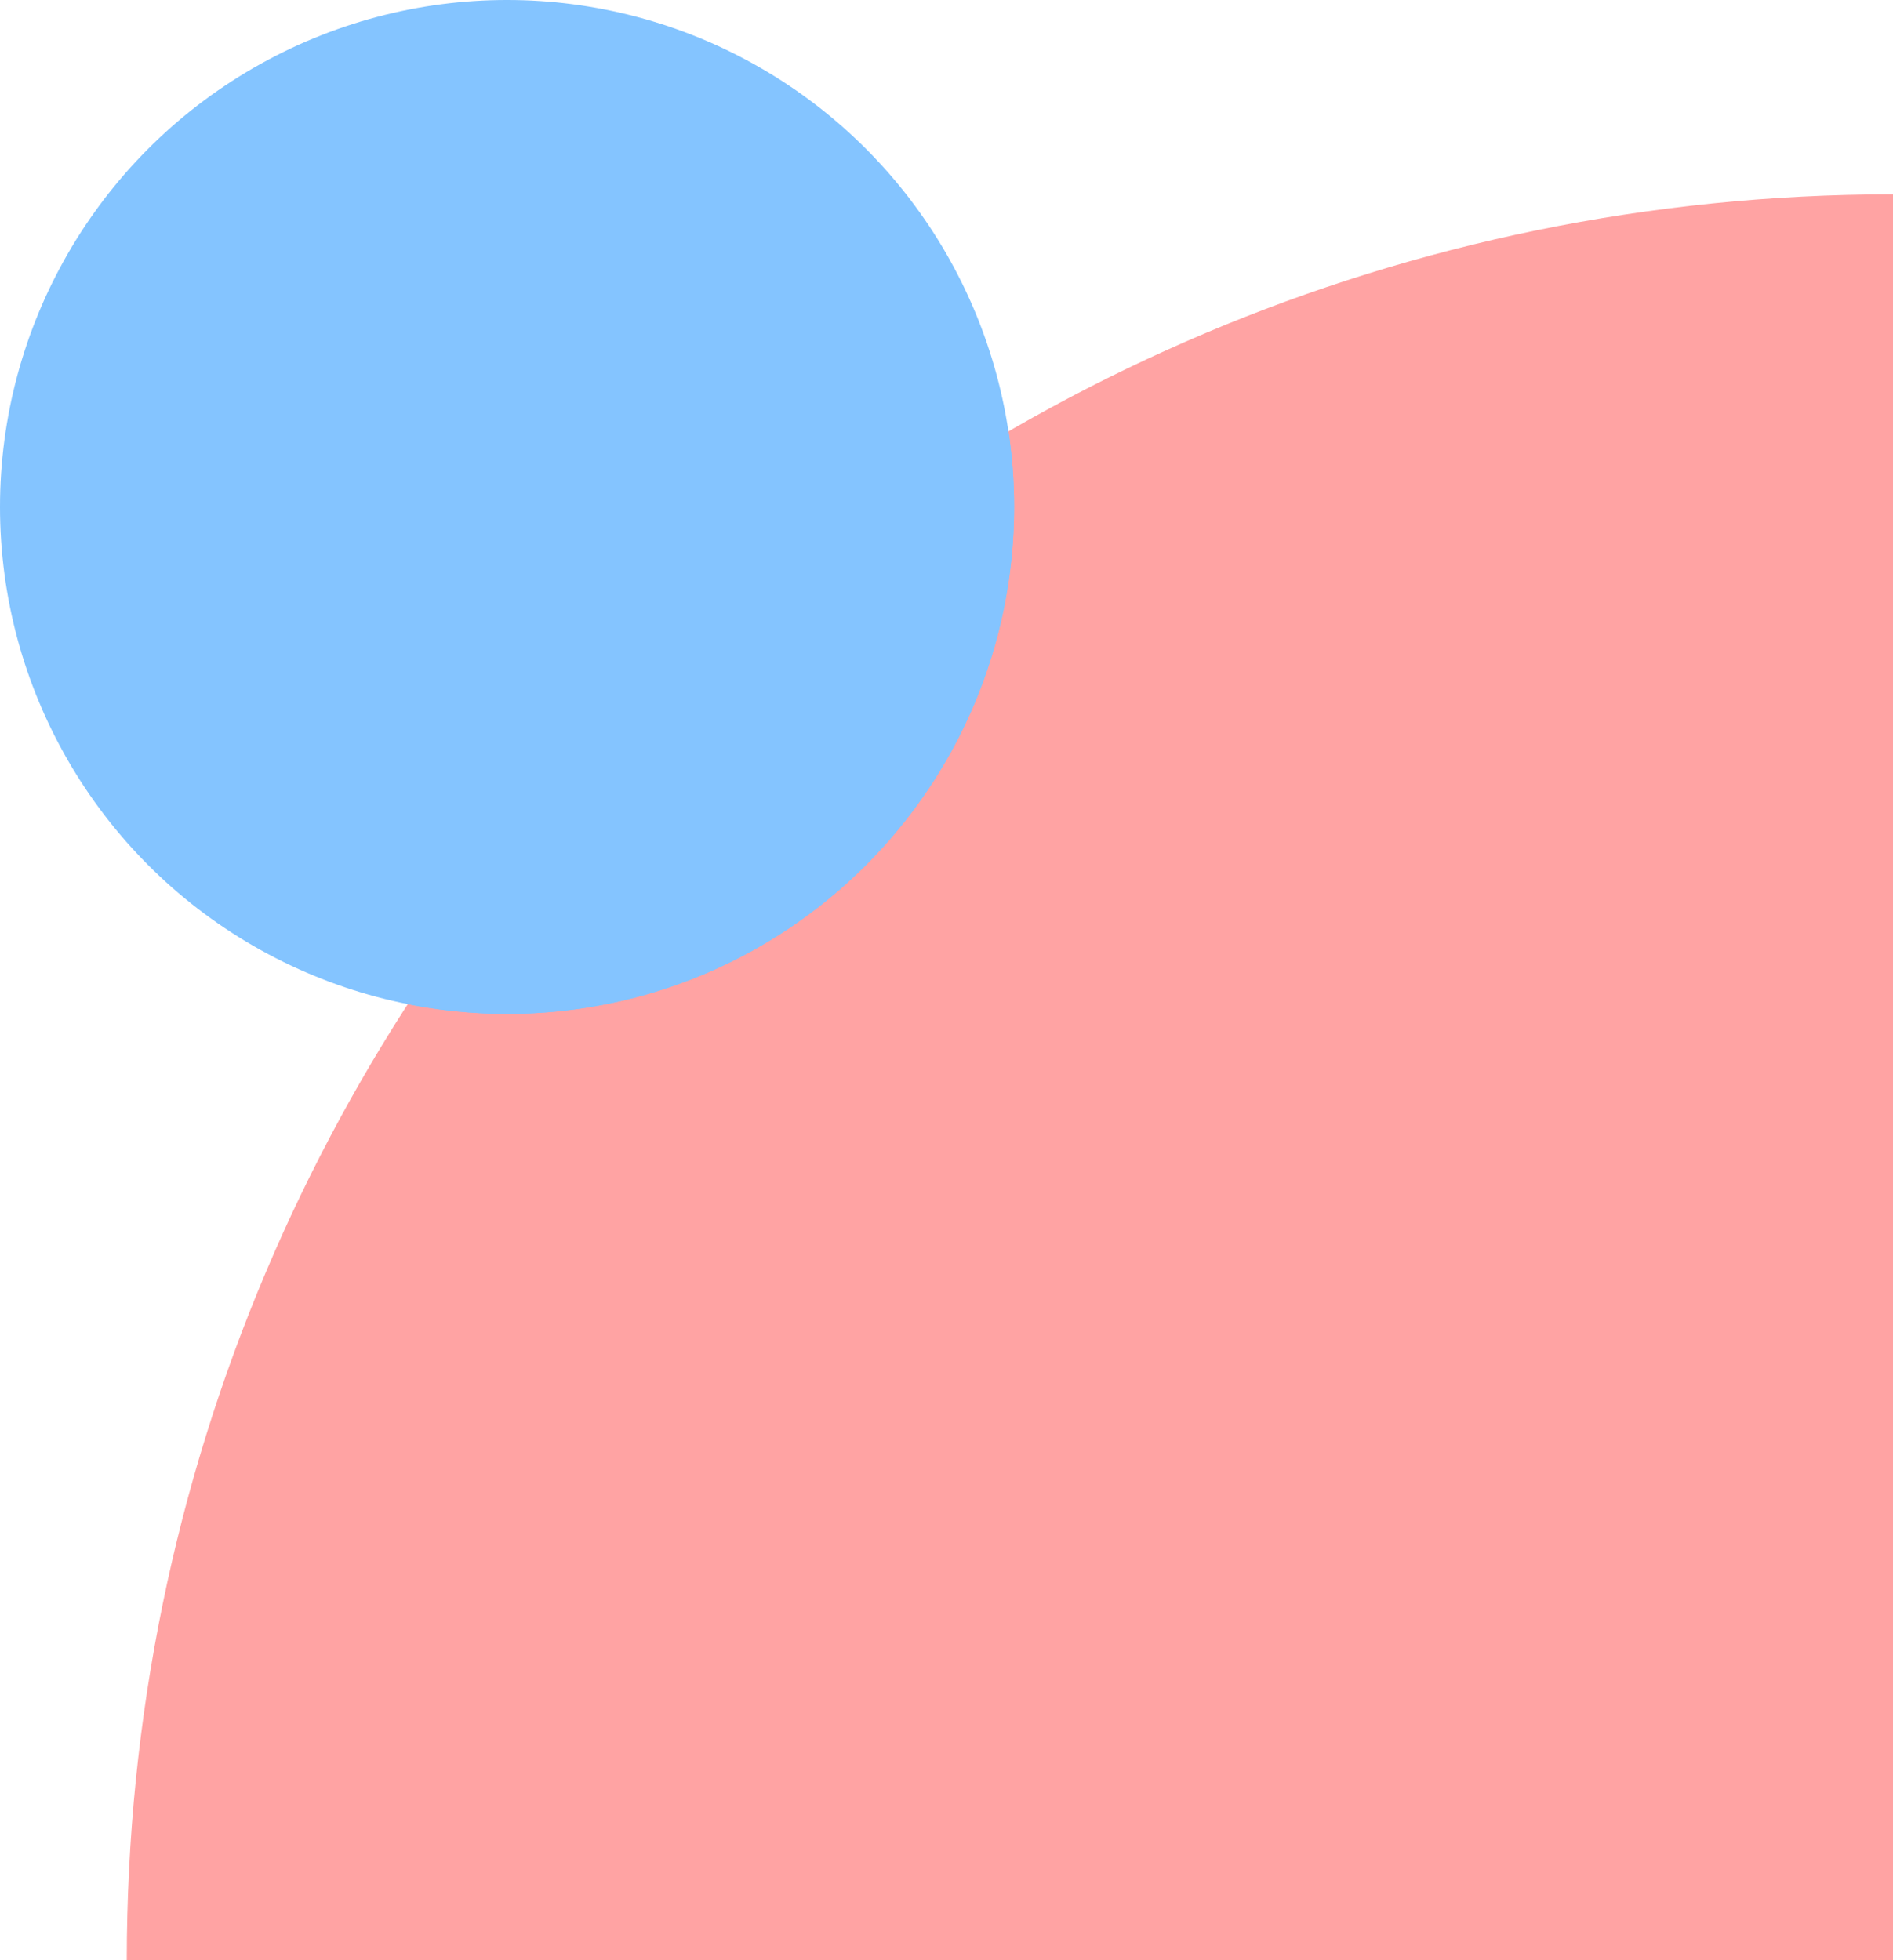 <svg width="224" height="232" viewBox="0 0 224 232" fill="none" xmlns="http://www.w3.org/2000/svg">
<path d="M15 232C15 116.572 108.572 23 224 23V23V232H15V232Z" fill="#FFA3A3"/>
<circle cx="60" cy="60" r="60" fill="#84C4FF"/>
<g style="mix-blend-mode:overlay">
<path fill-rule="evenodd" clip-rule="evenodd" d="M60 120C93.137 120 120 93.137 120 60C120 56.96 119.774 53.973 119.338 51.055C90.608 67.708 66.21 91.008 48.248 118.85C52.049 119.604 55.978 120 60 120Z" fill="#84C4FF"/>
</g>
</svg>

